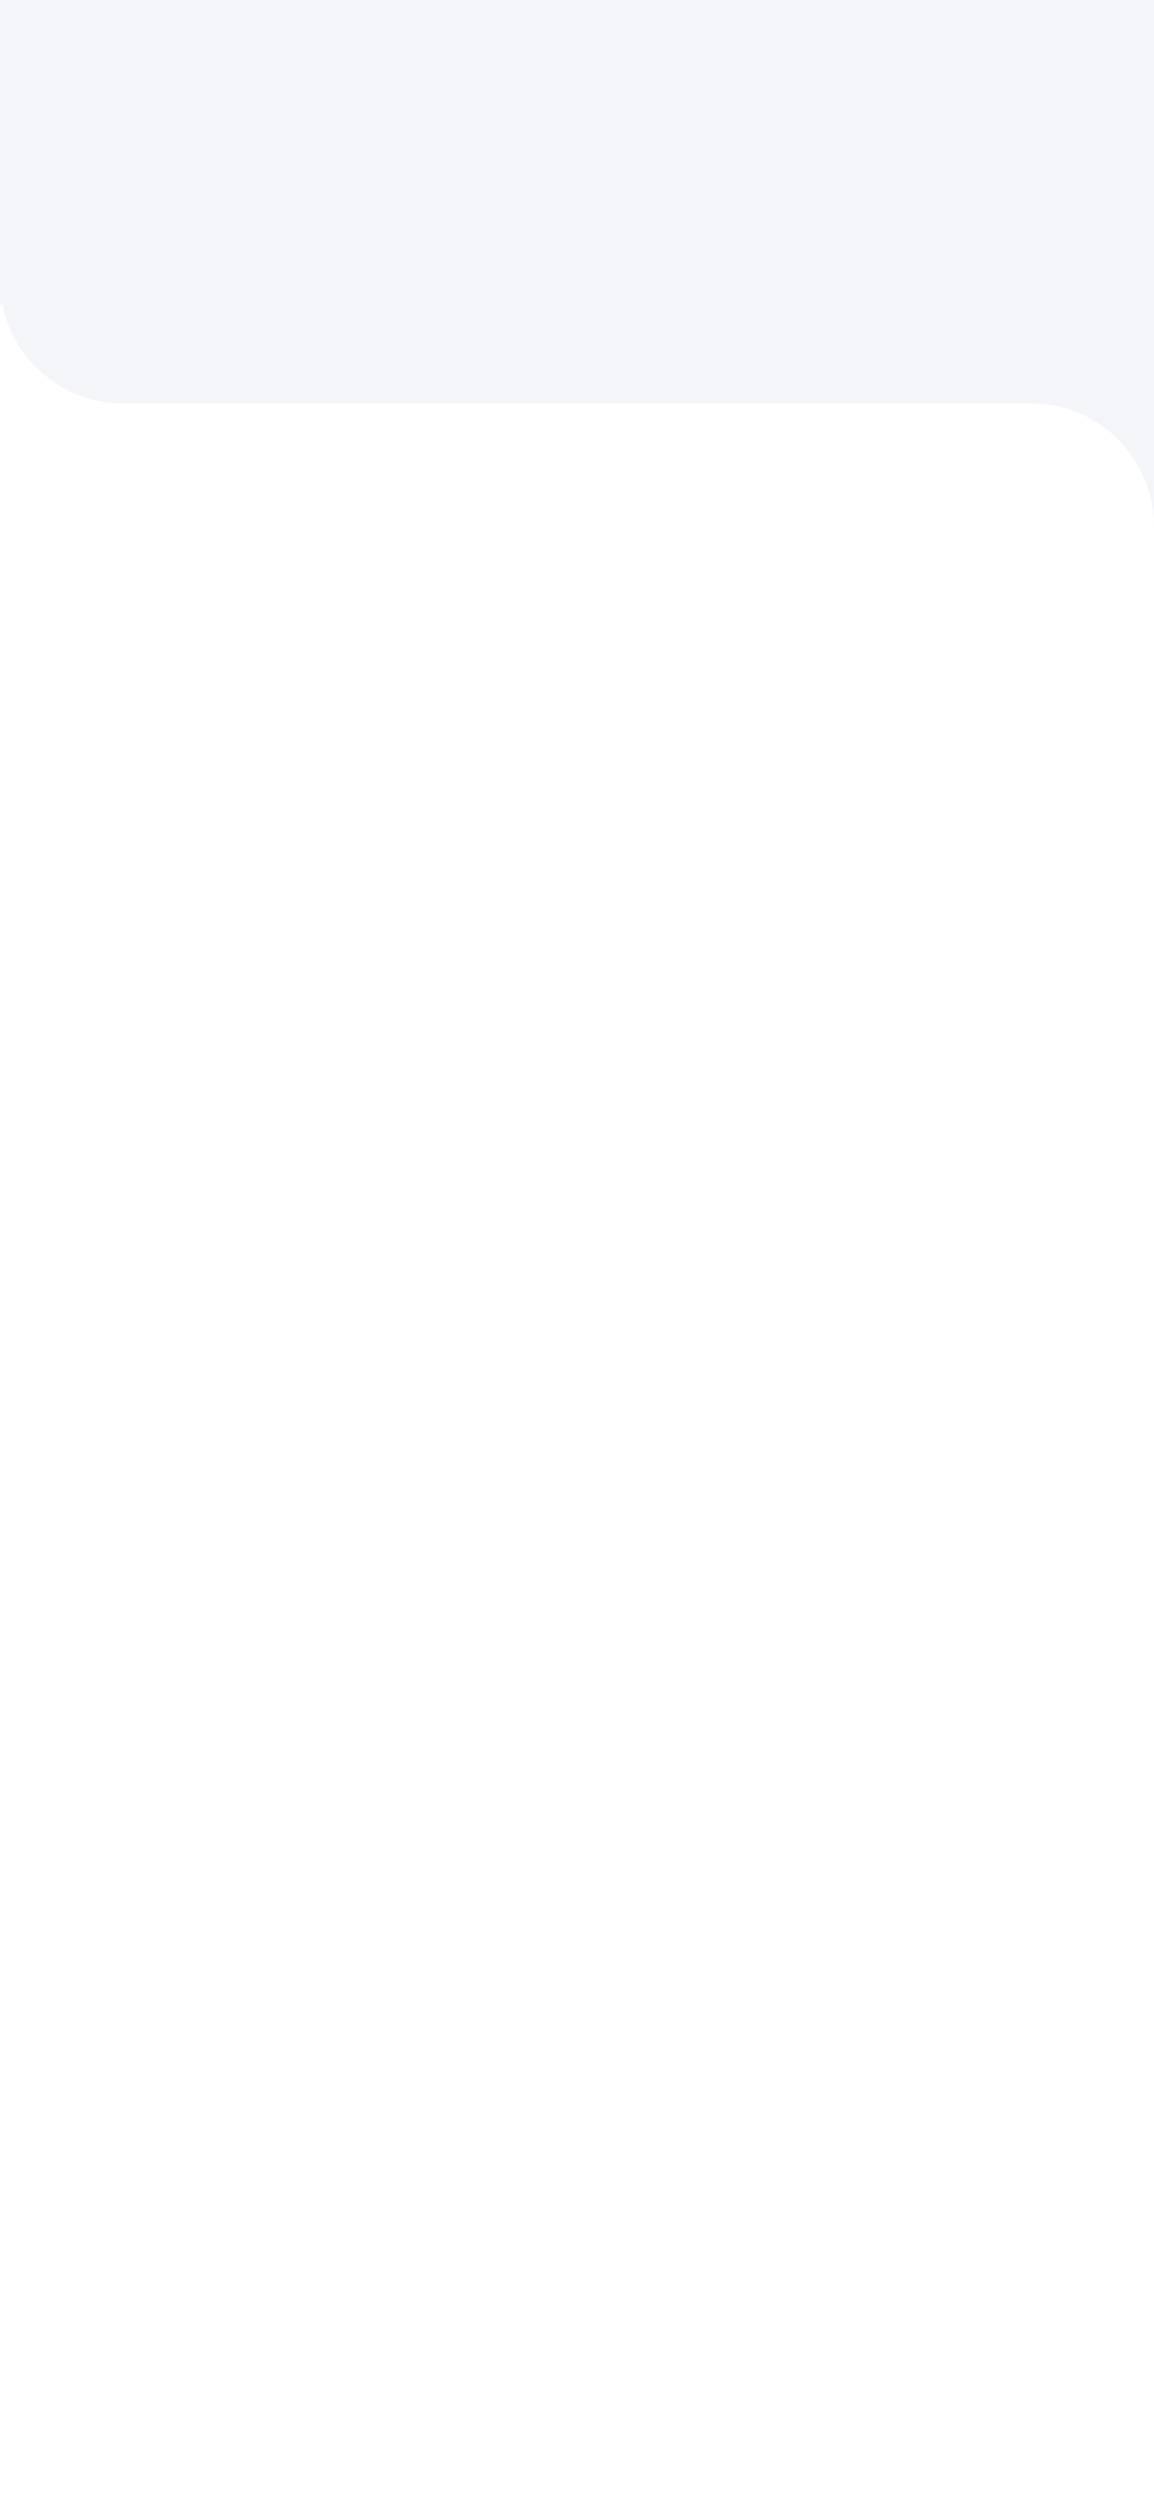 <?xml version="1.0" encoding="UTF-8"?>
<svg width="375px" height="812px" viewBox="0 0 375 812" version="1.1" xmlns="http://www.w3.org/2000/svg" xmlns:xlink="http://www.w3.org/1999/xlink">
    <title>Login user</title>
    <g id="Login-user" stroke="none" stroke-width="1" fill="none" fill-rule="evenodd">
        <rect id="Rectangle" fill="#F4F5F9" x="0" y="0" width="375" height="812"></rect>
        <rect id="Rectangle" fill="#FFFFFF" x="0" y="99" width="270" height="64"></rect>
        <path d="M0,131 L335,131 C357.091,131 375,148.909 375,171 L375,812 L375,812 L0,812 L0,131 Z" id="Rectangle" fill="#FFFFFF"></path>
        <path d="M0,0 L375,0 L375,131 L40,131 C17.909,131 2.705415e-15,113.091 0,91 L0,0 L0,0 Z" id="Rectangle" fill="#F4F5F9"></path>
    </g>
</svg>